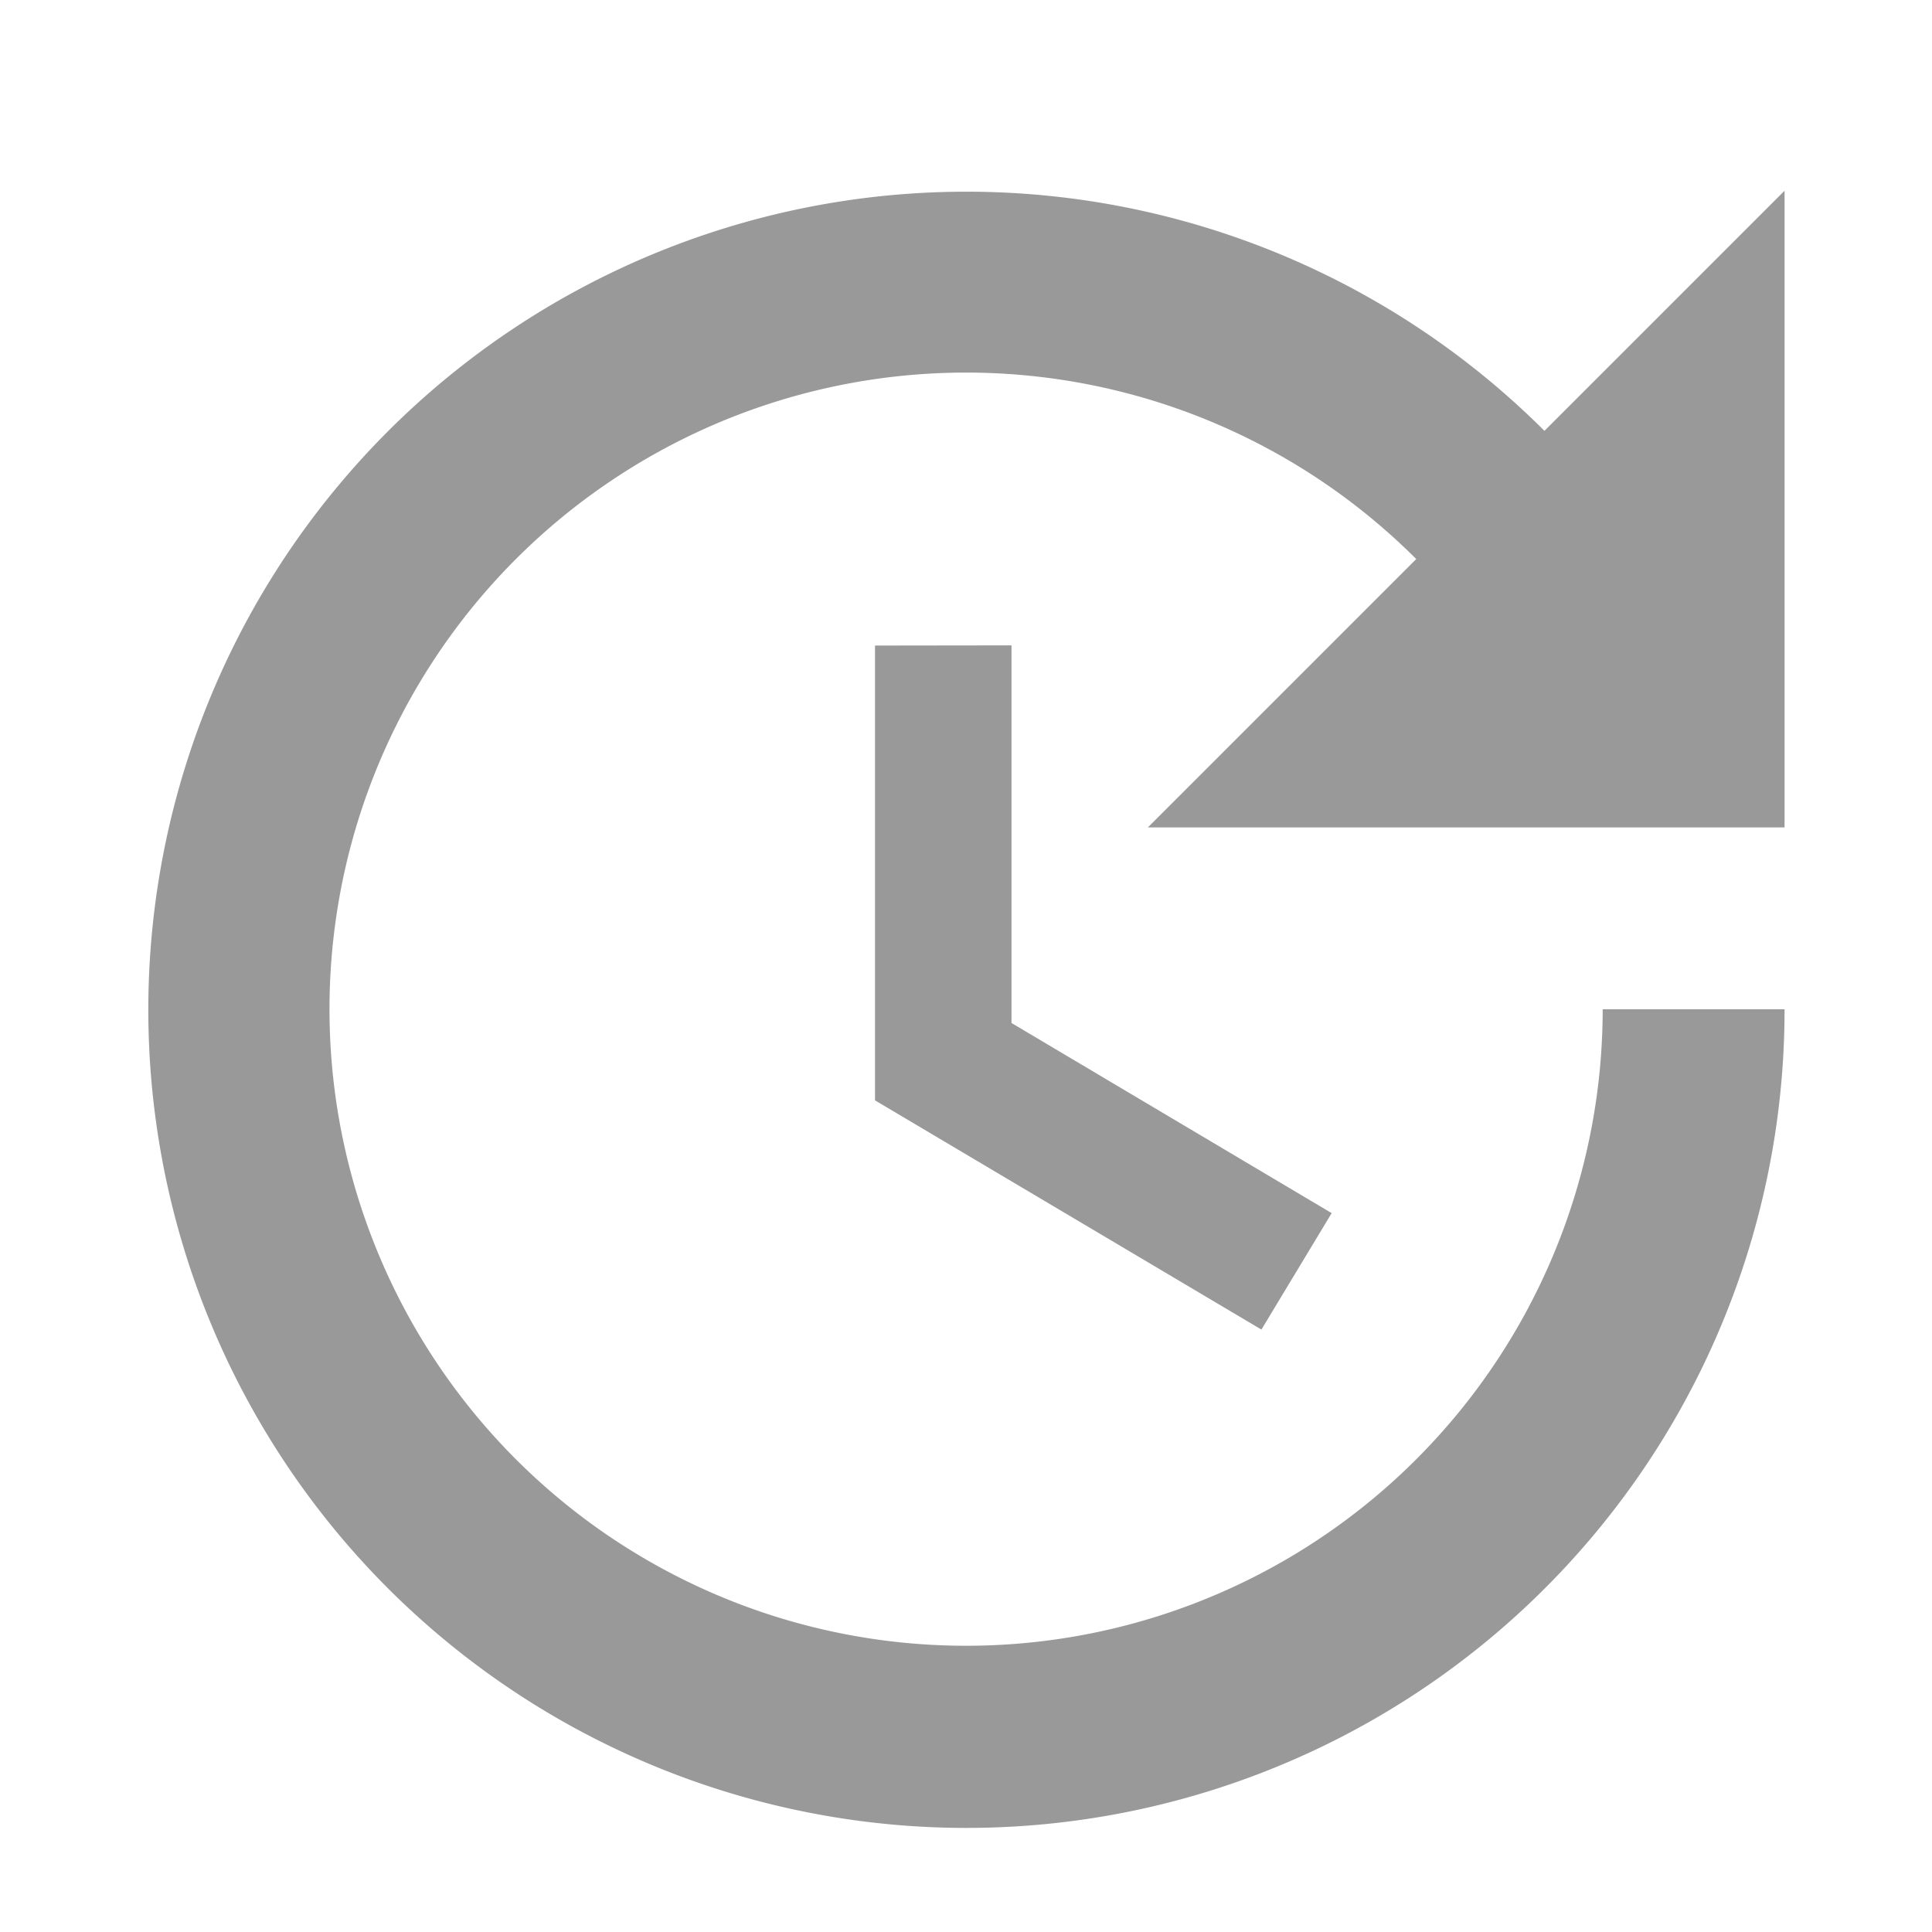 <svg xmlns="http://www.w3.org/2000/svg" width="22" height="22" viewBox="0 0 22 22">
  <g id="ic-progress" transform="translate(0 0.494)">
    <g id="Group_261" data-name="Group 261">
      <rect id="Rectangle_268" data-name="Rectangle 268" width="22" height="22" transform="translate(0 -0.494)" fill="none"/>
    </g>
    <g id="Group_263" data-name="Group 263" transform="translate(1.678 1.678)">
      <g id="Group_262" data-name="Group 262">
        <path id="Path_114" data-name="Path 114" d="M11.286,8.179v5.179l4.4,2.61.8-1.326-3.646-2.165v-4.3ZM21.643,10.25V3L18.909,5.734a9.316,9.316,0,1,0,2.734,6.587H19.572a7.249,7.249,0,1,1-2.123-5.127L14.393,10.25Z" transform="translate(-3 -3)" fill="#999"/>
      </g>
    </g>
  </g>
</svg>
